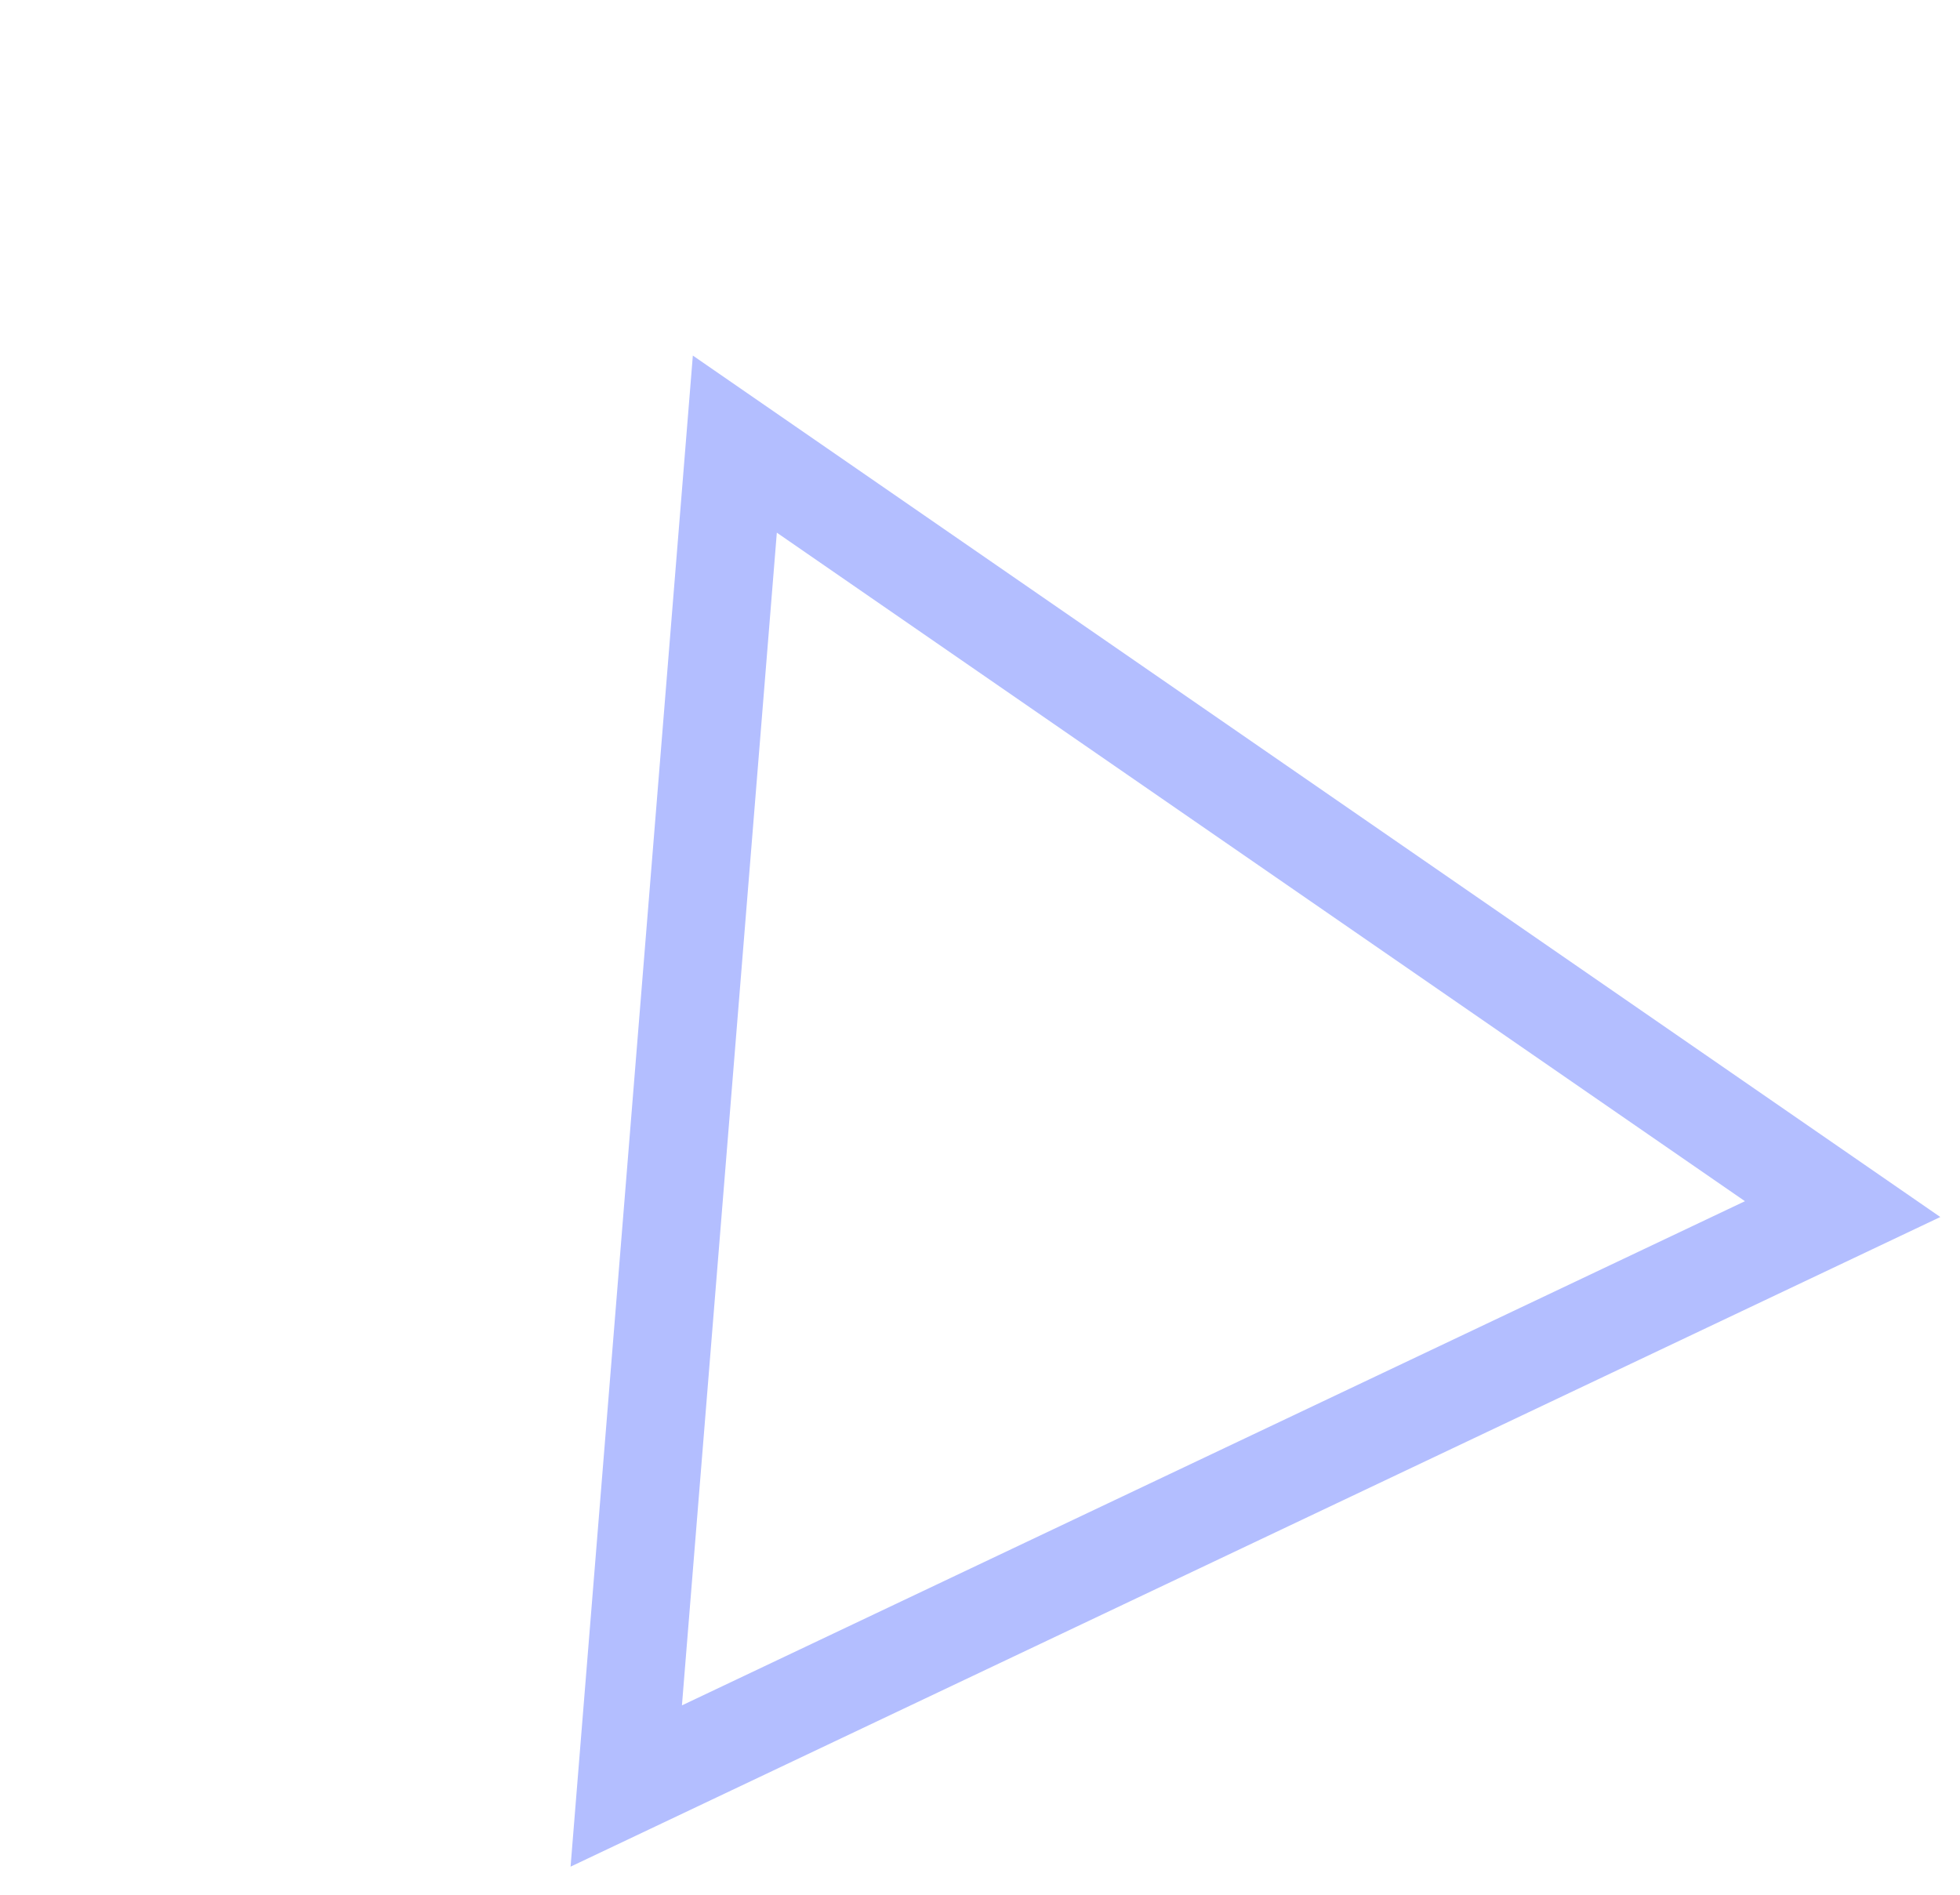 <svg width="60" height="58" viewBox="0 0 60 58" fill="none" xmlns="http://www.w3.org/2000/svg">
<path d="M19.171 54.672L22.495 13.595L56.407 37.012L19.171 54.672Z" stroke="#B3BEFF" stroke-width="3"/>
</svg>
